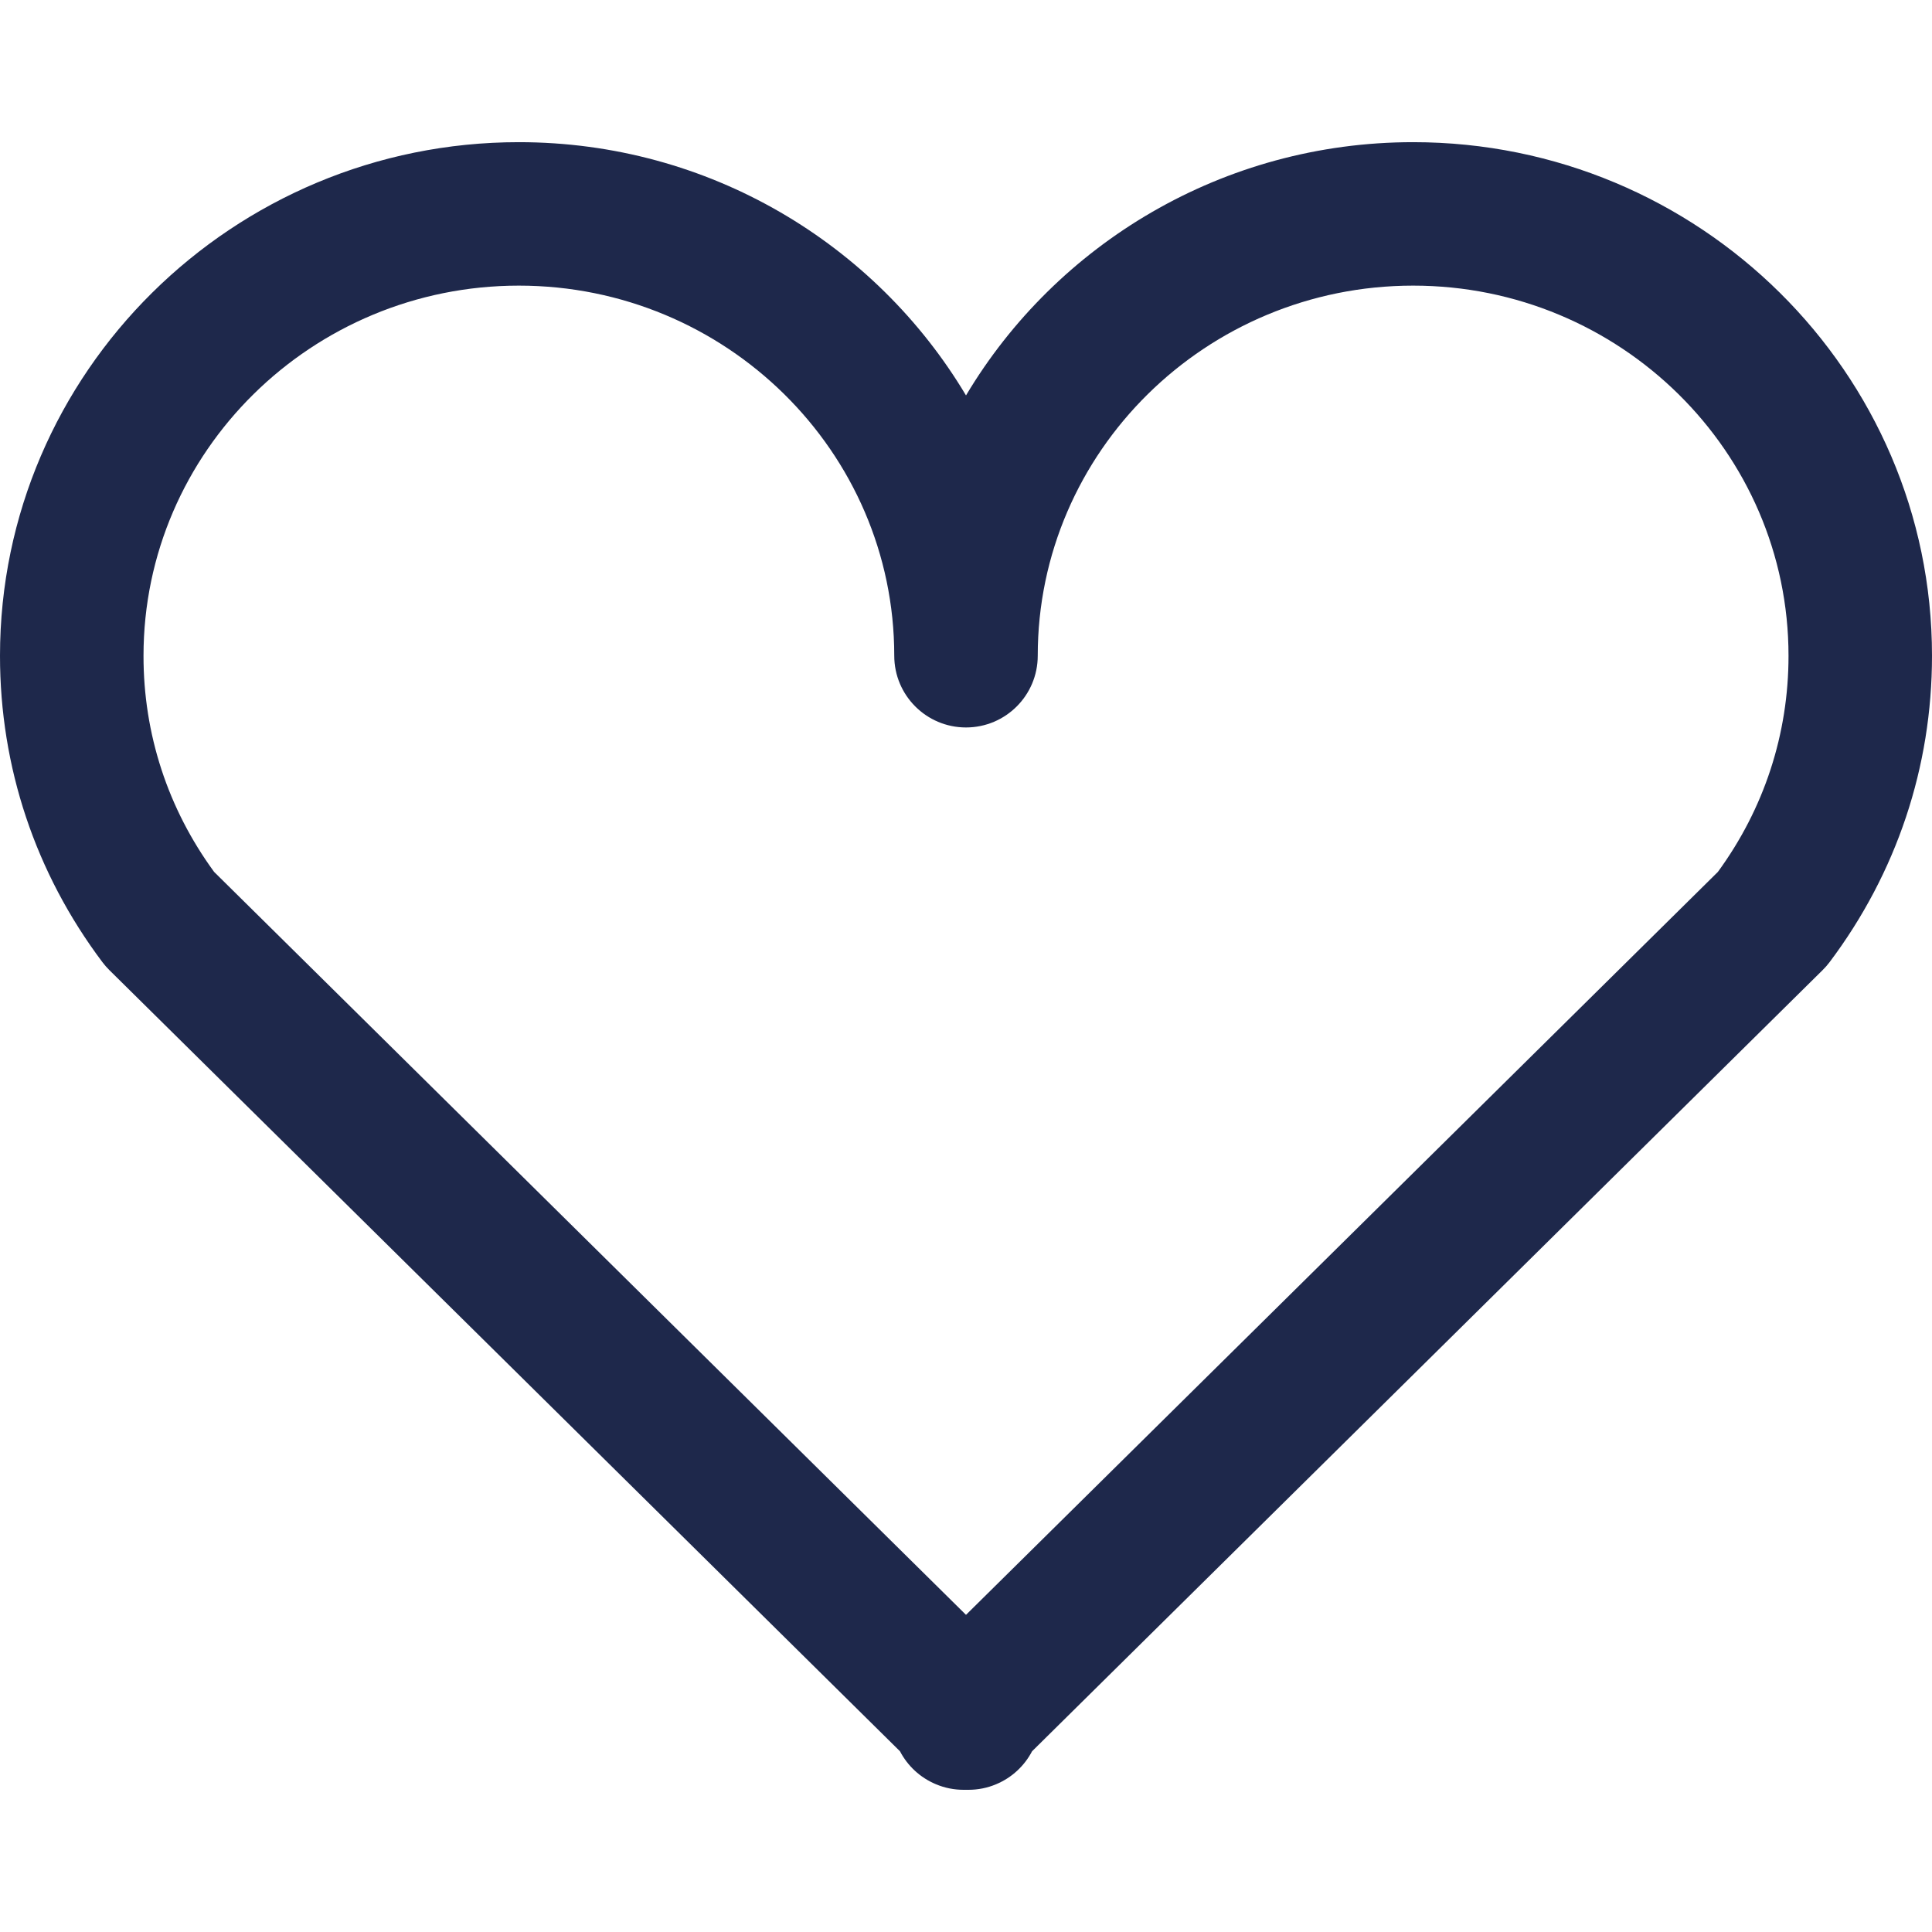 <?xml version="1.0" encoding="utf-8"?>
<!-- Generator: Adobe Illustrator 16.0.0, SVG Export Plug-In . SVG Version: 6.00 Build 0)  -->
<!DOCTYPE svg PUBLIC "-//W3C//DTD SVG 1.1//EN" "http://www.w3.org/Graphics/SVG/1.1/DTD/svg11.dtd">
<svg version="1.1" id="圖層_1" xmlns="http://www.w3.org/2000/svg" xmlns:xlink="http://www.w3.org/1999/xlink" x="0px" y="0px"
	 width="75px" height="75px" viewBox="0 0 75 75" enable-background="new 0 0 75 75" xml:space="preserve">
<path fill="#1E284B" d="M37.596,69.48c-0.063,0.001-0.127,0.001-0.19,0c-0.363,0-0.729-0.07-1.078-0.218
	c-0.611-0.256-1.097-0.715-1.391-1.278L4.244,37.658c-0.097-0.096-0.187-0.199-0.269-0.308C1.373,33.889-0.002,29.774,0,25.454
	C0,14.462,9.036,5.519,20.142,5.519c7.384,0,13.851,3.951,17.358,9.831c3.507-5.88,9.976-9.831,17.358-9.831
	C65.965,5.519,75,14.462,75,25.455c0.001,4.32-1.374,8.434-3.976,11.896c-0.082,0.108-0.172,0.212-0.27,0.308l-30.69,30.326
	c-0.295,0.563-0.779,1.022-1.392,1.278C38.325,69.41,37.959,69.48,37.596,69.48z M8.312,33.847L37.5,62.688l29.188-28.841
	c1.796-2.456,2.743-5.353,2.742-8.391c0-7.923-6.536-14.368-14.572-14.368s-14.573,6.445-14.573,14.367
	c0,1.538-1.247,2.785-2.785,2.785s-2.785-1.247-2.785-2.785c0-7.922-6.537-14.367-14.573-14.367
	c-8.035,0-14.571,6.445-14.571,14.367C5.568,28.494,6.516,31.391,8.312,33.847z"/>
</svg>
